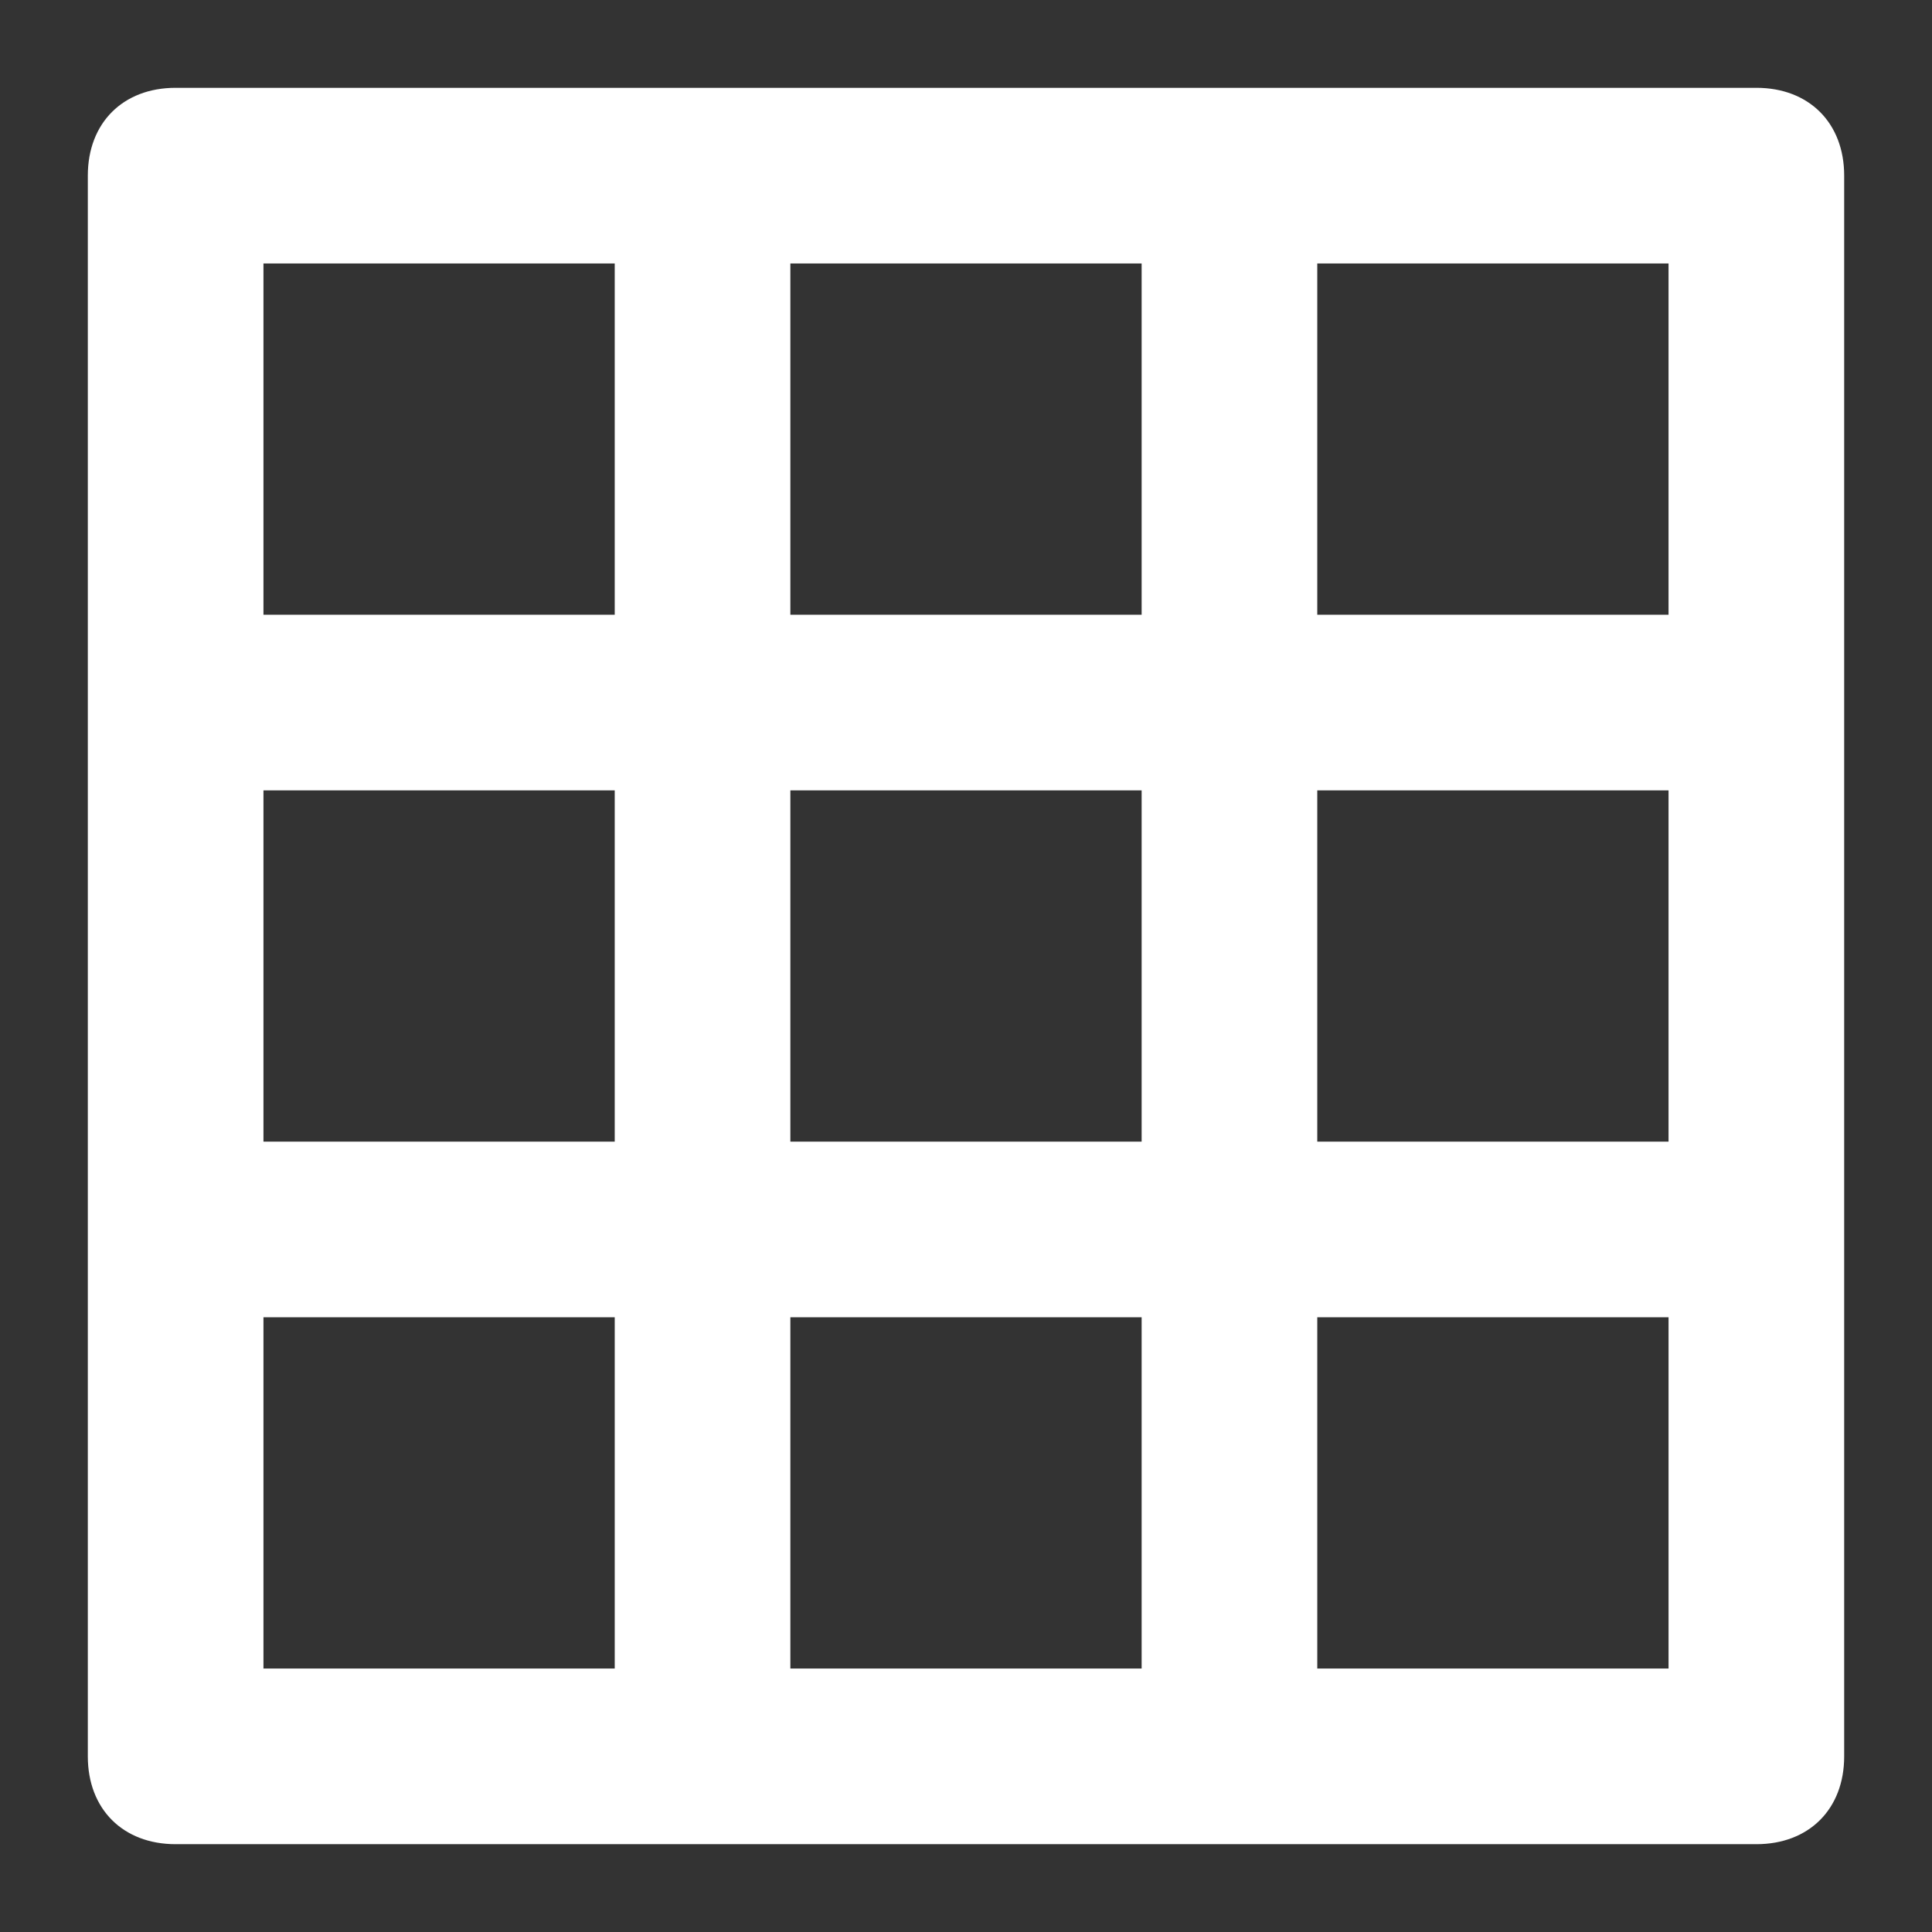 <?xml version="1.0" encoding="utf-8"?>
<!-- Generator: Adobe Illustrator 26.5.0, SVG Export Plug-In . SVG Version: 6.00 Build 0)  -->
<svg version="1.1" id="Layer_1" xmlns="http://www.w3.org/2000/svg" xmlns:xlink="http://www.w3.org/1999/xlink" x="0px" y="0px"
	 viewBox="0 0 22 22" style="enable-background:new 0 0 22 22;" xml:space="preserve">
<rect x="0" y="0" width="22" height="22" fill="#333333" stroke="none"/>
<style type="text/css">
	.st0{fill:#FFFFFF;}
</style>
<g>
	<path class="st0" d="M20,21H2c-0.6,0-1-0.4-1-1V2c0-0.6,0.4-1,1-1h18c0.6,0,1,0.4,1,1v18C21,20.6,20.6,21,20,21z M15,19h4v-4h-4V19
		z M9,19h4v-4H9V19z M3,19h4v-4H3V19z M15,13h4V9h-4V13z M9,13h4V9H9V13z M3,13h4V9H3V13z M15,7h4V3h-4V7z M9,7h4V3H9V7z M3,7h4V3H3
		V7z"/>
</g>
</svg>
